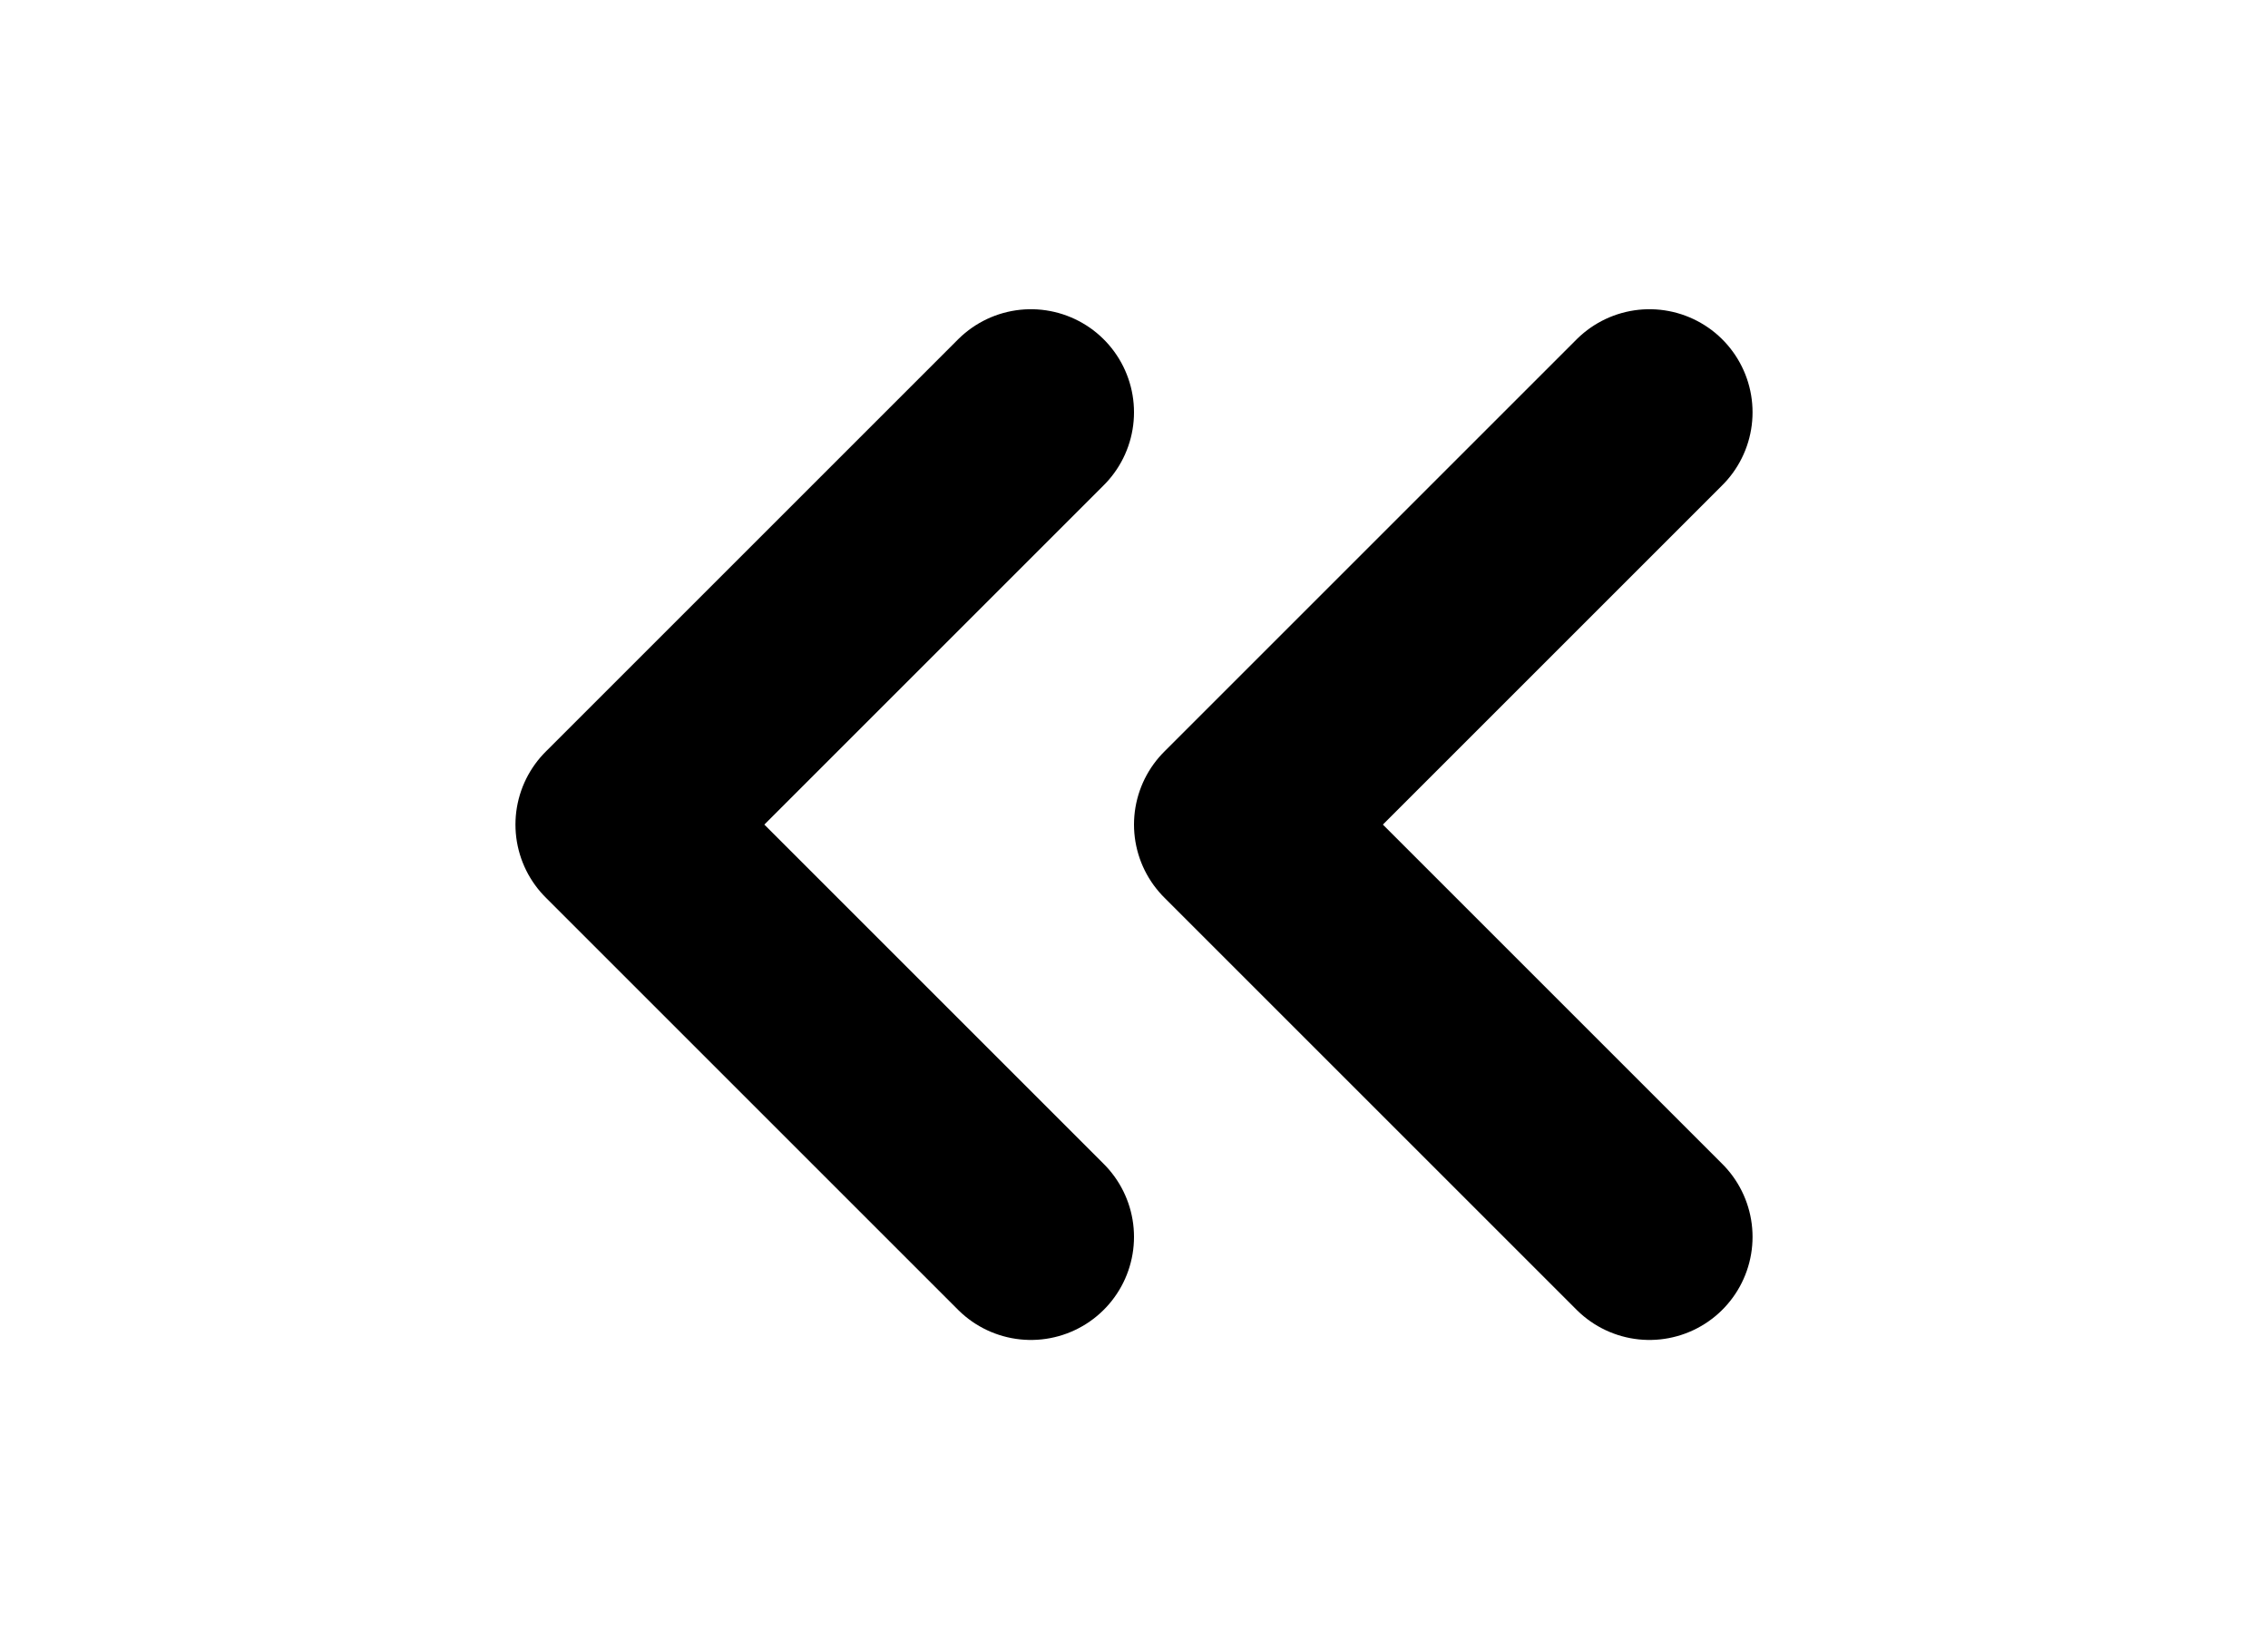 <svg width="11" height="8" viewBox="0 0 11 8" fill="none" xmlns="http://www.w3.org/2000/svg">
<path d="M5 2L3 4L5 6" stroke="black" stroke-linecap="round" stroke-linejoin="round"/>
<path d="M8 2L6 4L8 6" stroke="black" stroke-linecap="round" stroke-linejoin="round"/>
</svg>
